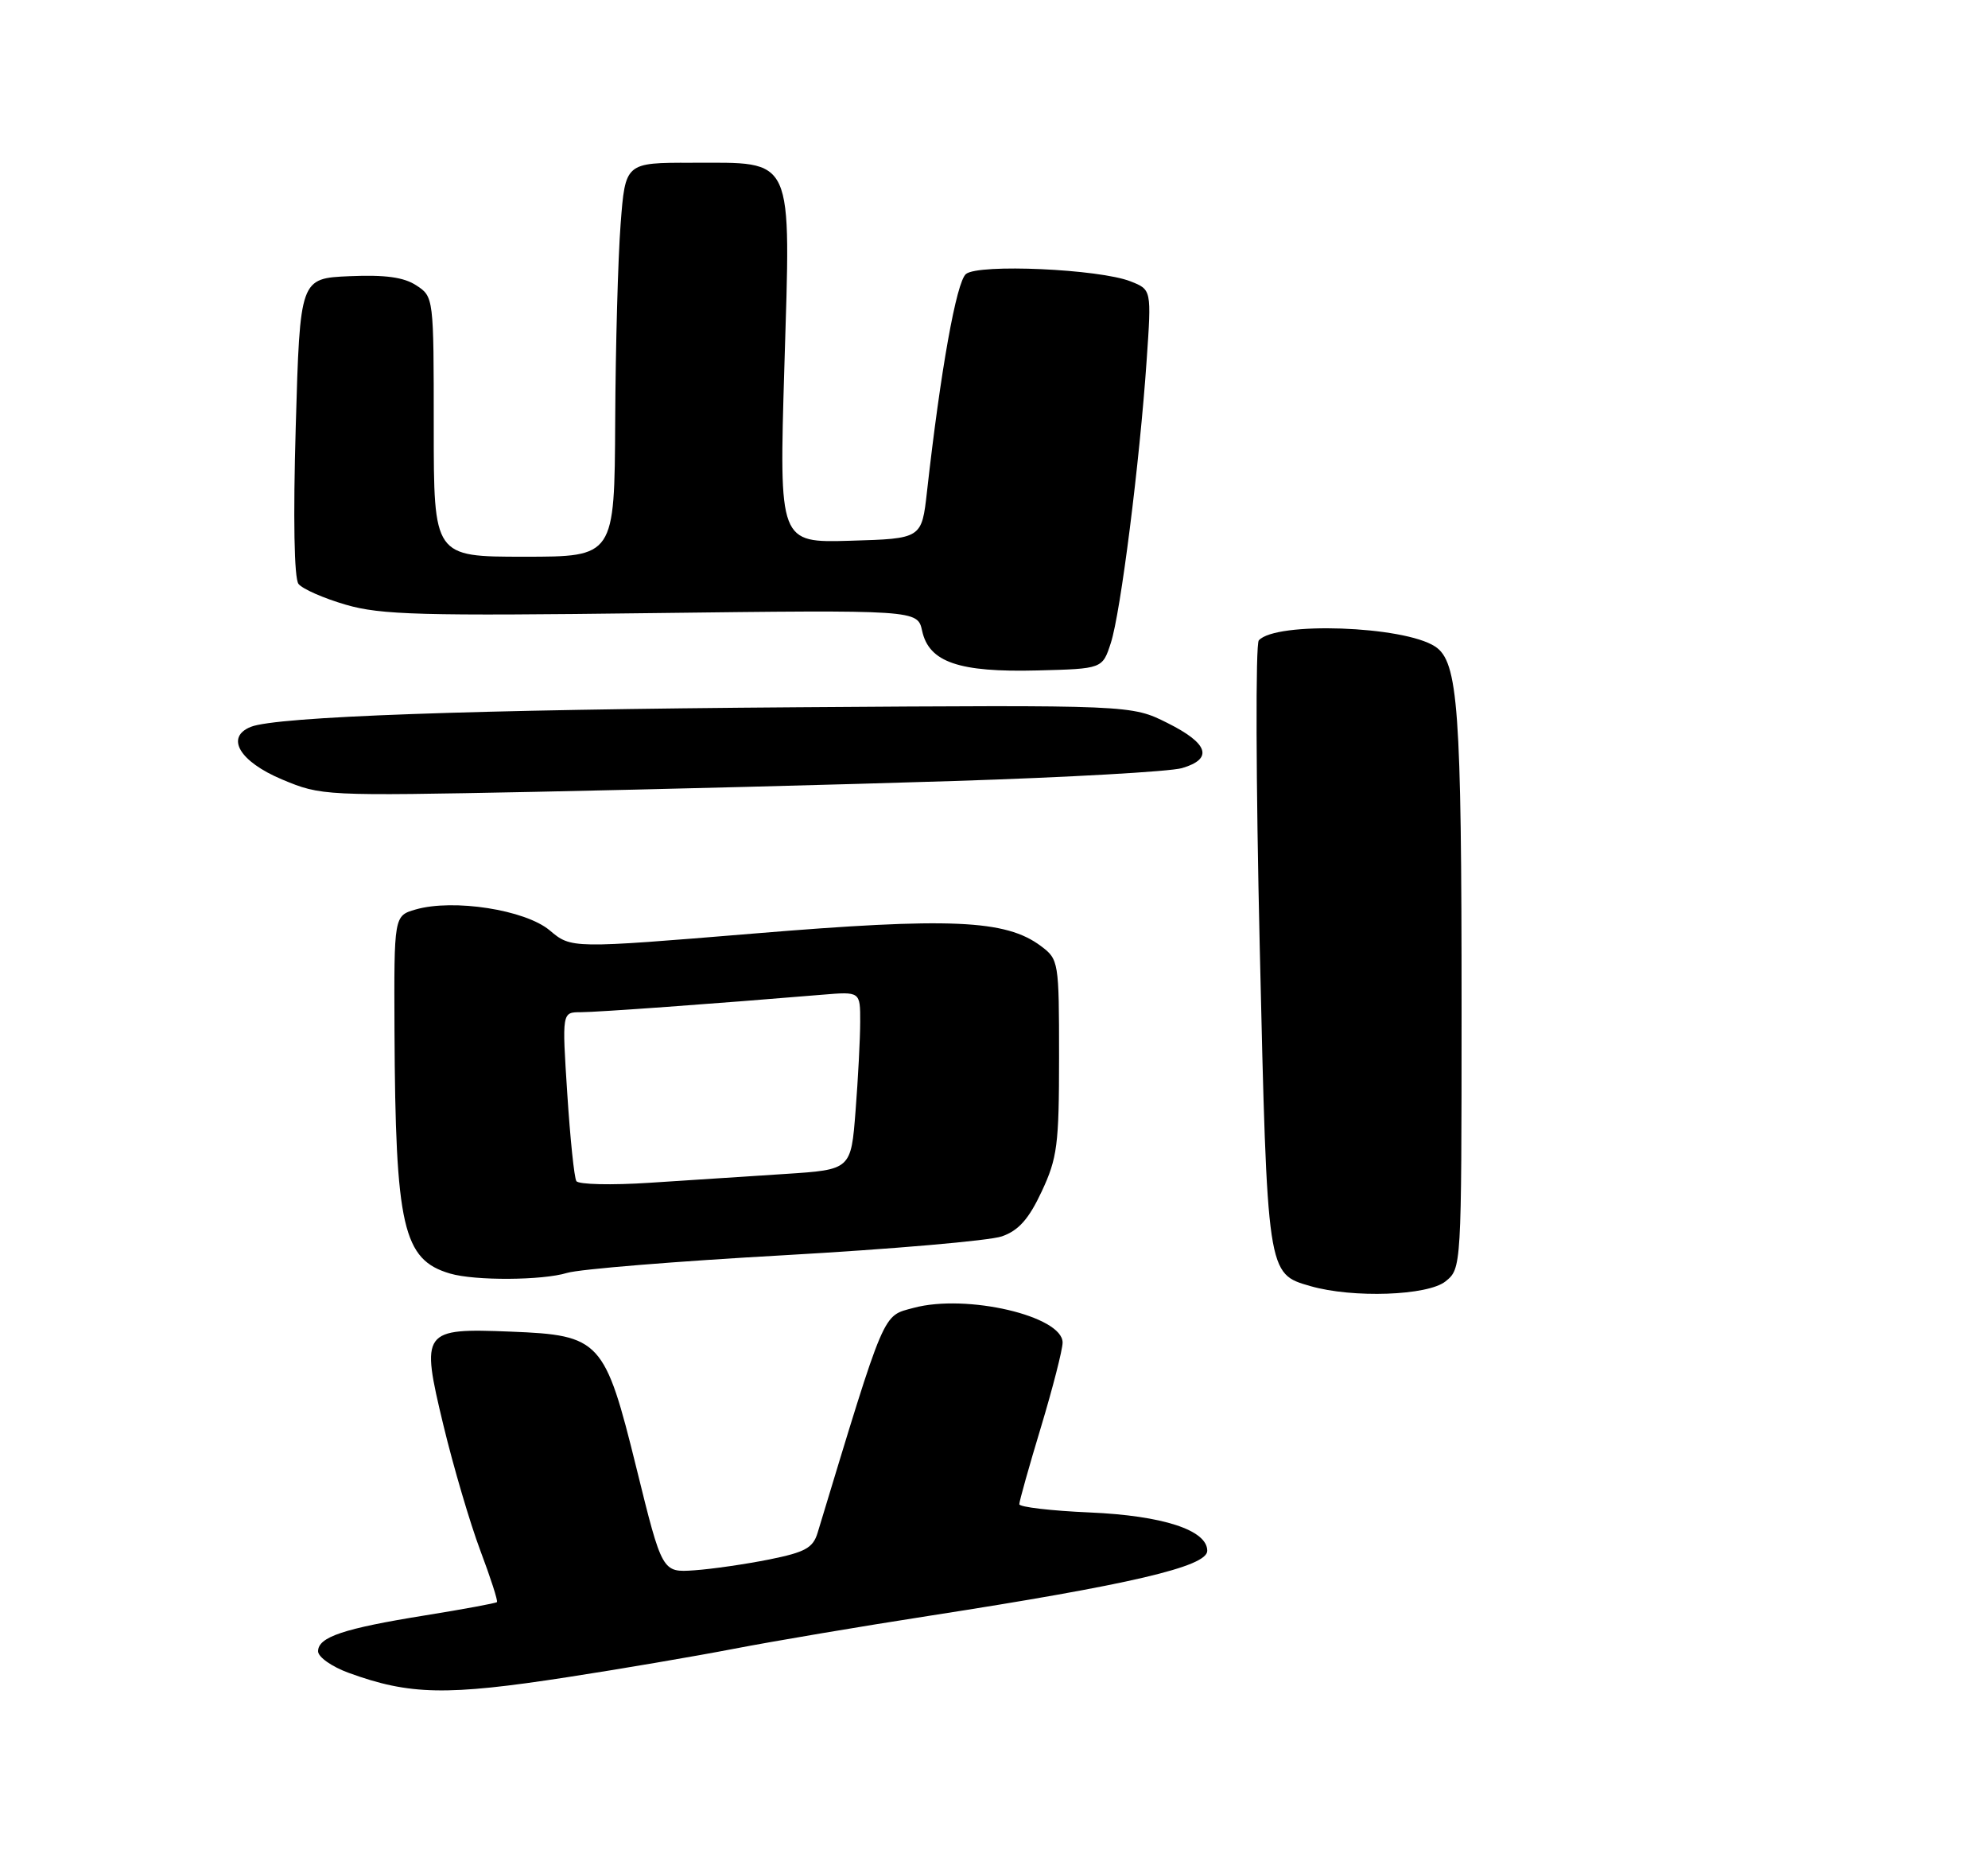 <?xml version="1.0" encoding="UTF-8" standalone="no"?>
<!DOCTYPE svg PUBLIC "-//W3C//DTD SVG 1.1//EN" "http://www.w3.org/Graphics/SVG/1.1/DTD/svg11.dtd" >
<svg xmlns="http://www.w3.org/2000/svg" xmlns:xlink="http://www.w3.org/1999/xlink" version="1.1" viewBox="0 0 275 258">
 <g >
 <path fill="currentColor"
d=" M 78.50 231.97 C 85.65 230.87 96.00 229.11 101.50 228.05 C 107.00 226.99 119.15 224.94 128.50 223.49 C 156.36 219.17 167.00 216.68 167.00 214.49 C 167.00 211.63 160.87 209.63 150.75 209.19 C 145.39 208.96 141.00 208.44 141.00 208.05 C 141.00 207.65 142.34 202.86 143.99 197.41 C 145.63 191.96 146.98 186.69 146.99 185.70 C 147.01 182.03 133.71 178.92 126.39 180.89 C 122.03 182.07 122.57 180.79 113.10 212.00 C 112.47 214.09 111.38 214.69 106.42 215.69 C 103.17 216.34 98.50 217.02 96.05 217.19 C 91.60 217.50 91.60 217.50 88.05 203.10 C 83.67 185.34 83.05 184.67 70.68 184.18 C 58.39 183.69 58.18 183.99 61.33 197.10 C 62.72 202.87 65.02 210.67 66.44 214.45 C 67.86 218.22 68.90 221.43 68.74 221.59 C 68.59 221.74 64.13 222.57 58.84 223.42 C 47.52 225.24 44.00 226.42 44.00 228.39 C 44.00 229.19 45.91 230.53 48.25 231.38 C 56.67 234.45 61.80 234.55 78.50 231.97 Z  M 199.97 177.22 C 202.16 175.45 202.17 175.29 202.18 139.83 C 202.18 97.95 201.72 91.52 198.52 89.42 C 194.15 86.56 176.48 85.94 174.13 88.57 C 173.67 89.08 173.73 108.17 174.26 131.00 C 175.31 176.35 175.28 176.16 181.26 177.88 C 187.11 179.57 197.52 179.21 199.97 177.22 Z  M 78.43 176.06 C 80.12 175.54 93.65 174.44 108.50 173.61 C 123.35 172.77 136.90 171.60 138.60 171.00 C 140.91 170.19 142.32 168.60 144.10 164.79 C 146.26 160.18 146.50 158.33 146.50 146.20 C 146.50 132.99 146.45 132.69 143.99 130.85 C 139.13 127.20 131.43 126.87 104.27 129.12 C 79.03 131.20 79.03 131.20 76.04 128.68 C 72.65 125.83 62.72 124.29 57.50 125.79 C 54.50 126.66 54.50 126.66 54.57 142.58 C 54.70 169.74 55.74 174.24 62.27 176.15 C 65.72 177.16 75.02 177.10 78.43 176.06 Z  M 132.00 108.02 C 147.68 107.52 161.85 106.72 163.50 106.24 C 167.86 104.96 167.19 102.84 161.50 100.00 C 156.50 97.50 156.50 97.50 110.50 97.82 C 65.31 98.14 38.26 99.11 34.70 100.53 C 31.13 101.96 33.13 105.33 39.00 107.80 C 44.45 110.08 44.79 110.10 74.00 109.52 C 90.22 109.19 116.32 108.52 132.00 108.02 Z  M 153.66 88.93 C 155.01 84.81 157.65 63.97 158.62 49.78 C 159.29 40.06 159.29 40.06 156.40 38.92 C 152.08 37.21 135.35 36.46 133.62 37.90 C 132.30 38.99 130.11 51.22 128.23 68.00 C 127.50 74.50 127.50 74.50 117.64 74.79 C 107.77 75.08 107.77 75.08 108.50 50.79 C 109.39 21.10 110.03 22.53 95.66 22.51 C 86.50 22.50 86.50 22.50 85.85 31.00 C 85.49 35.67 85.15 47.94 85.10 58.25 C 85.00 77.00 85.00 77.00 72.50 77.00 C 60.00 77.00 60.00 77.00 60.00 59.02 C 60.00 41.16 59.99 41.04 57.60 39.48 C 55.87 38.34 53.30 37.99 48.35 38.20 C 41.50 38.50 41.50 38.50 40.91 59.00 C 40.54 71.70 40.69 79.98 41.29 80.76 C 41.82 81.45 44.77 82.75 47.84 83.64 C 52.67 85.05 58.31 85.20 90.17 84.80 C 126.92 84.35 126.92 84.35 127.56 87.26 C 128.51 91.59 132.64 93.01 143.50 92.73 C 152.50 92.50 152.50 92.50 153.66 88.93 Z  M 79.73 163.36 C 79.43 162.89 78.87 157.44 78.47 151.25 C 77.74 140.00 77.74 140.00 80.32 140.00 C 82.60 140.00 98.78 138.83 113.75 137.58 C 119.00 137.14 119.00 137.14 118.99 141.32 C 118.99 143.62 118.70 149.16 118.35 153.64 C 117.72 161.78 117.72 161.78 108.61 162.37 C 103.60 162.70 95.17 163.25 89.88 163.59 C 84.58 163.94 80.02 163.83 79.73 163.36 Z "/>
</g>
</svg>